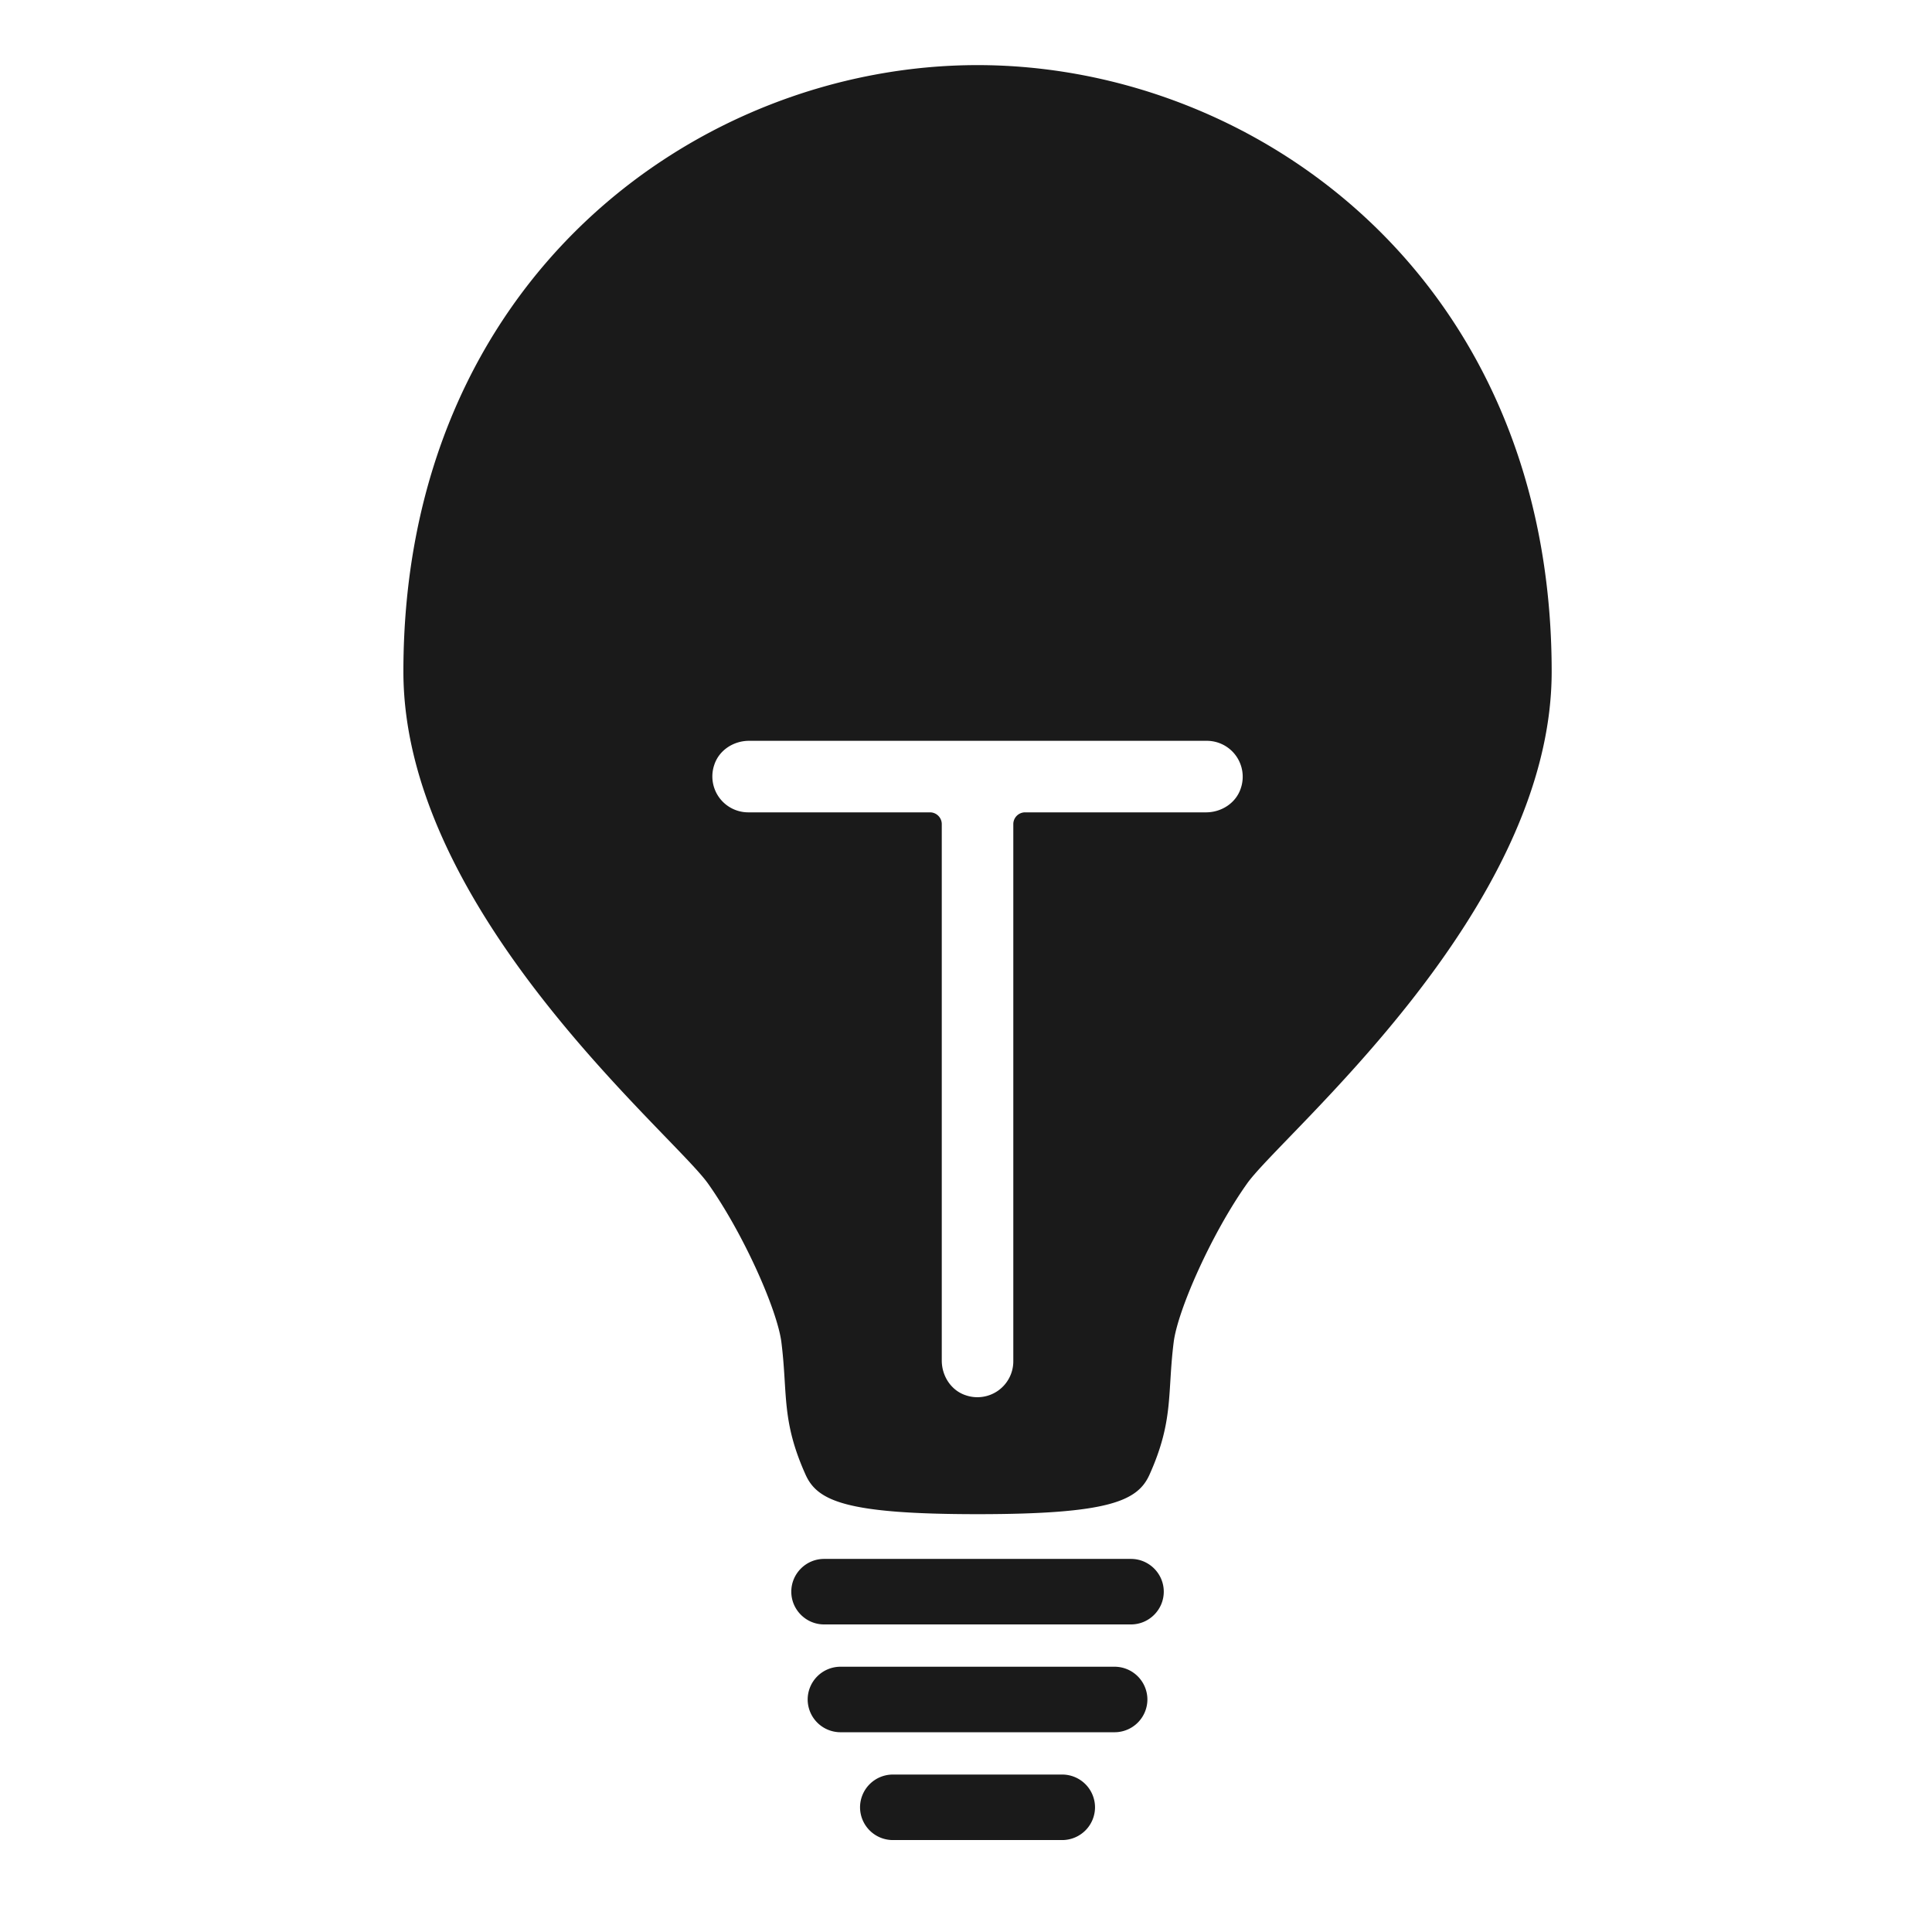 <?xml version="1.0" encoding="UTF-8" standalone="no"?>
<svg
   viewBox="0 0 28 28"
   version="1.1"
   id="svg4"
   sodipodi:docname="Tips.svg"
   width="28"
   height="28"
   inkscape:version="1.4.2 (ebf0e940, 2025-05-08)"
   xmlns:inkscape="http://www.inkscape.org/namespaces/inkscape"
   xmlns:sodipodi="http://sodipodi.sourceforge.net/DTD/sodipodi-0.dtd"
   xmlns:xlink="http://www.w3.org/1999/xlink"
   xmlns="http://www.w3.org/2000/svg"
   xmlns:svg="http://www.w3.org/2000/svg">
  <sodipodi:namedview
     id="namedview4"
     pagecolor="#ffffff"
     bordercolor="#000000"
     borderopacity="0.25"
     inkscape:showpageshadow="2"
     inkscape:pageopacity="0.0"
     inkscape:pagecheckerboard="0"
     inkscape:deskcolor="#d1d1d1"
     inkscape:zoom="10.054592"
     inkscape:cx="5.5695945"
     inkscape:cy="30.63277"
     inkscape:window-width="1712"
     inkscape:window-height="1043"
     inkscape:window-x="1"
     inkscape:window-y="40"
     inkscape:window-maximized="0"
     inkscape:current-layer="svg4" />
  <defs
     id="defs1">
    <path
       id="a"
       d="M 233,300 H 67 C 30.15,300 0,269.85 0,233 V 67 C 0,30.15 30.15,0 67,0 h 166 c 36.85,0 67,30.15 67,67 v 166 c 0,36.85 -30.15,67 -67,67 z" />
  </defs>
  <clipPath
     id="b">
    <use
       xlink:href="#a"
       overflow="visible"
       id="use1" />
  </clipPath>
  <linearGradient
     id="c"
     gradientUnits="userSpaceOnUse"
     x1="150"
     y1="0.026"
     x2="150"
     y2="299.974">
    <stop
       offset="0"
       stop-color="#ffa900"
       id="stop1" />
    <stop
       offset="1"
       stop-color="#ffcb02"
       id="stop2" />
  </linearGradient>
  <g
     clip-path="url(#b)"
     fill="#fff"
     id="g3"
     style="fill:#1a1a1a"
     transform="matrix(0.115,0,0,0.115,-3.078,-3.672)">
    <path
       d="m 169.3,228.391 h -38.685 c -2.27,0 -4.128,1.858 -4.128,4.128 0,2.27 1.858,4.128 4.128,4.128 H 169.3 c 2.27,0 4.128,-1.858 4.128,-4.128 0,-2.27 -1.858,-4.128 -4.128,-4.128 z m -2.063,13.587 h -34.558 a 4.14,4.14 0 0 0 -4.128,4.128 4.14,4.14 0 0 0 4.128,4.128 h 34.558 a 4.14,4.14 0 0 0 4.128,-4.128 4.14,4.14 0 0 0 -4.128,-4.128 z m -6.601,13.588 h -21.357 a 4.14,4.14 0 0 0 -4.128,4.128 4.14,4.14 0 0 0 4.128,4.128 h 21.357 a 4.14,4.14 0 0 0 4.128,-4.128 4.139,4.139 0 0 0 -4.128,-4.128 z"
       id="path3"
       style="fill:#1a1a1a" />
  </g>
  <path
     d="m 149.958,40.136 c -35.167,0 -72.355,26.956 -72.355,76.439 0,30.206 33.911,58.205 38.386,64.509 4.475,6.305 8.742,15.964 9.249,19.989 0.816,6.478 -0.029,9.856 3.048,16.701 1.492,3.319 5.105,4.978 21.672,4.978 16.567,0 20.18,-1.659 21.672,-4.978 3.077,-6.845 2.232,-10.222 3.048,-16.701 0.507,-4.025 4.774,-13.684 9.249,-19.989 4.475,-6.305 38.386,-34.304 38.386,-64.509 0,-49.482 -37.188,-76.439 -72.355,-76.439 z m 33.175,91.145 c -0.604,1.85 -2.432,3.025 -4.378,3.025 h -22.803 c -0.821,0 -1.486,0.665 -1.486,1.486 v 67.71 a 4.525,4.525 0 0 1 -5.99,4.267 c -1.85,-0.604 -3.025,-2.432 -3.025,-4.378 v -67.599 c 0,-0.821 -0.666,-1.486 -1.486,-1.486 H 121.05 a 4.525,4.525 0 0 1 -4.267,-5.99 c 0.604,-1.85 2.432,-3.025 4.378,-3.025 h 57.705 a 4.525,4.525 0 0 1 4.267,5.99 z"
     clip-path="url(#b)"
     fill="#fff"
     id="path4"
     style="fill:#1a1a1a"
     transform="matrix(0.115,0,0,0.115,-3.078,-3.672)" />
</svg>
